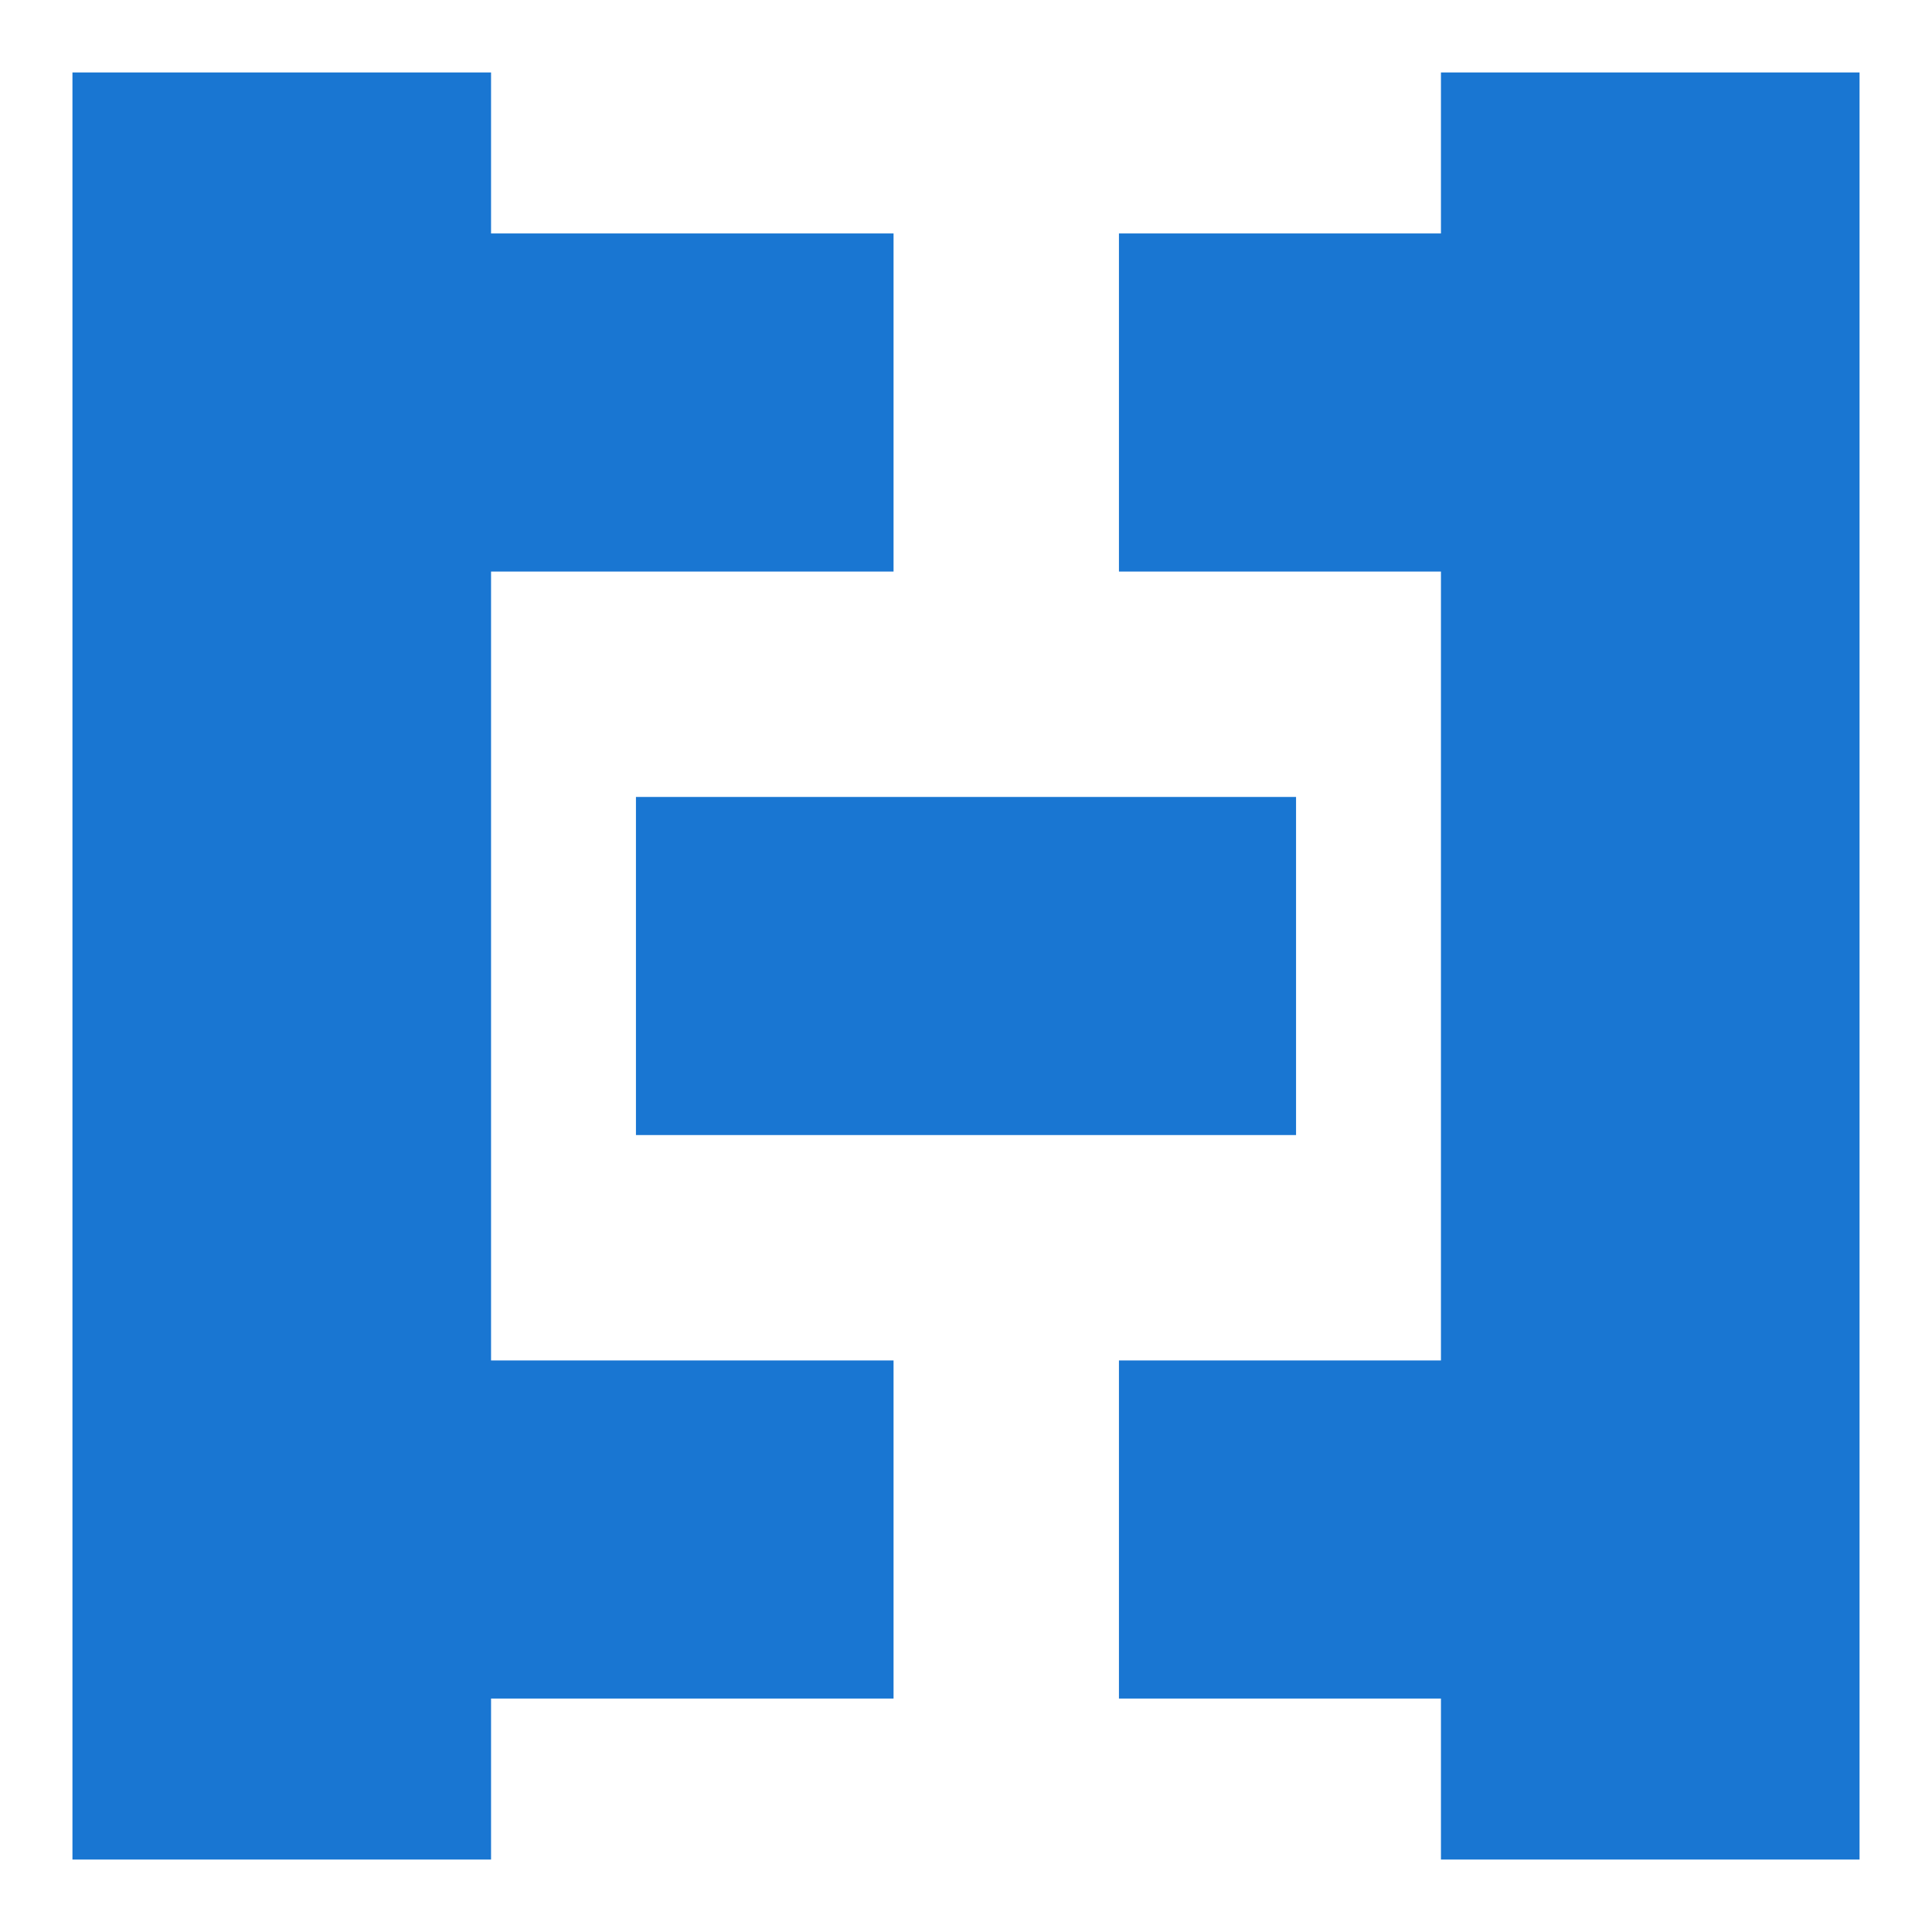 <svg width="120" height="120"
     viewBox="0 0 120 120"
     xmlns="http://www.w3.org/2000/svg">
  <g fill="#1976d2" stroke="#1976d2">
    <!--left-->
    <rect x="30" y="15" width="25" height="20" />
    <rect x="30" y="85" width="25" height="20" />
    <rect x="5" y="5" width="25" height="110" />
    <!--center-->
    <rect x="40" y="50" width="40" height="20" />
    <!--right-->
    <rect x="70" y="15" width="25" height="20" />
    <rect x="70" y="85" width="25" height="20" />
    <rect x="90" y="5" width="25" height="110" />
  </g>
</svg>

